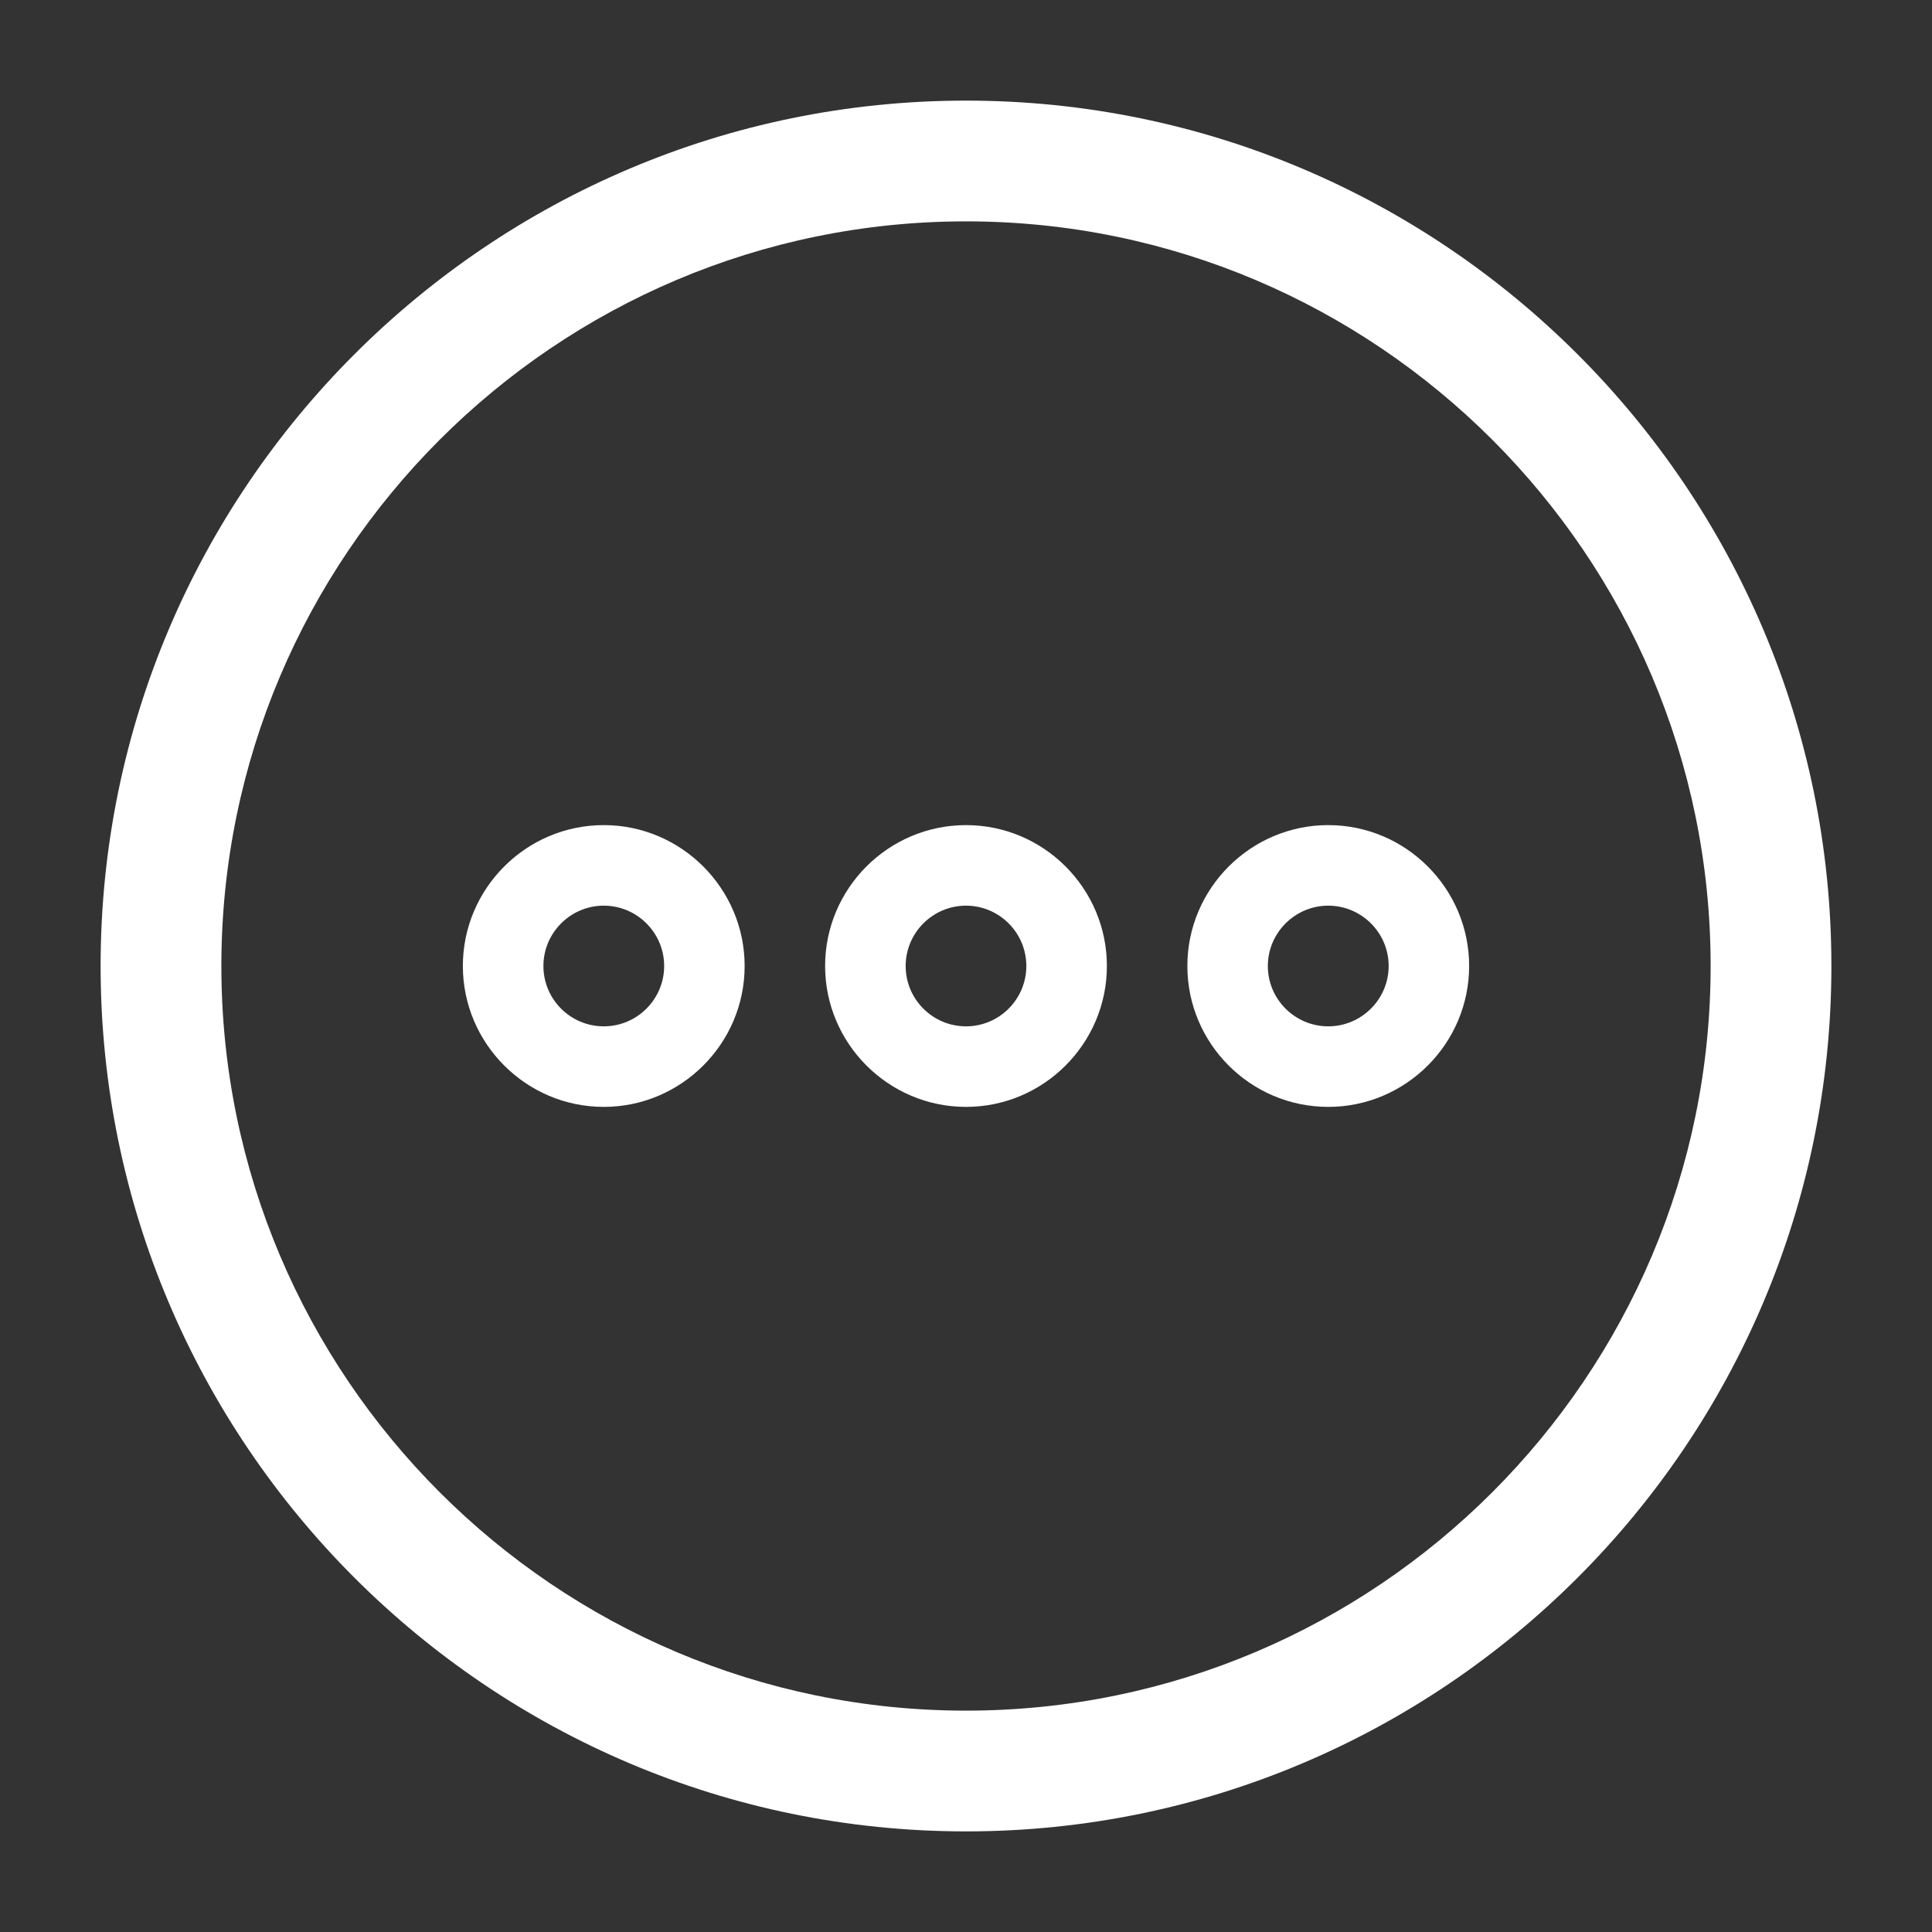 <svg width="26" height="26" viewBox="0 0 26 26" fill="none" xmlns="http://www.w3.org/2000/svg">
<rect x="0" y="0" width="26" height="26" fill="#333333" stroke="none"/>
<path d="M17.875 11.104C16.83 11.104 15.979 11.957 15.979 13C15.979 14.043 16.828 14.896 17.875 14.896C18.919 14.896 19.771 14.044 19.771 13C19.771 11.956 18.919 11.104 17.875 11.104ZM17.875 13.812C17.427 13.812 17.062 13.448 17.062 13C17.062 12.553 17.428 12.188 17.875 12.188C18.322 12.188 18.688 12.552 18.688 13C18.688 13.447 18.323 13.812 17.875 13.812ZM13 11.104C11.954 11.104 11.104 11.957 11.104 13C11.104 14.043 11.955 14.896 13 14.896C14.045 14.896 14.896 14.044 14.896 13C14.896 11.956 14.046 11.104 13 11.104ZM13 13.812C12.552 13.812 12.188 13.448 12.188 13C12.188 12.553 12.553 12.188 13 12.188C13.447 12.188 13.812 12.552 13.812 13C13.812 13.447 13.448 13.812 13 13.812ZM8.125 11.104C7.08 11.104 6.229 11.957 6.229 13C6.229 14.043 7.08 14.896 8.125 14.896C9.169 14.896 10.021 14.044 10.021 13C10.021 11.956 9.168 11.104 8.125 11.104ZM8.125 13.812C7.677 13.812 7.313 13.448 7.313 13C7.313 12.553 7.678 12.188 8.125 12.188C8.572 12.188 8.938 12.552 8.938 13C8.938 13.447 8.574 13.812 8.125 13.812Z" fill="white"/>
<path d="M13 24.646C6.578 24.646 1.354 19.422 1.354 13C1.354 6.578 6.578 1.354 13 1.354C19.422 1.354 24.646 6.578 24.646 13C24.646 19.422 19.422 24.646 13 24.646ZM13 2.979C7.475 2.979 2.979 7.475 2.979 13C2.979 18.525 7.475 23.021 13 23.021C18.525 23.021 23.021 18.525 23.021 13C23.021 7.475 18.525 2.979 13 2.979Z" fill="white"/>
</svg>
